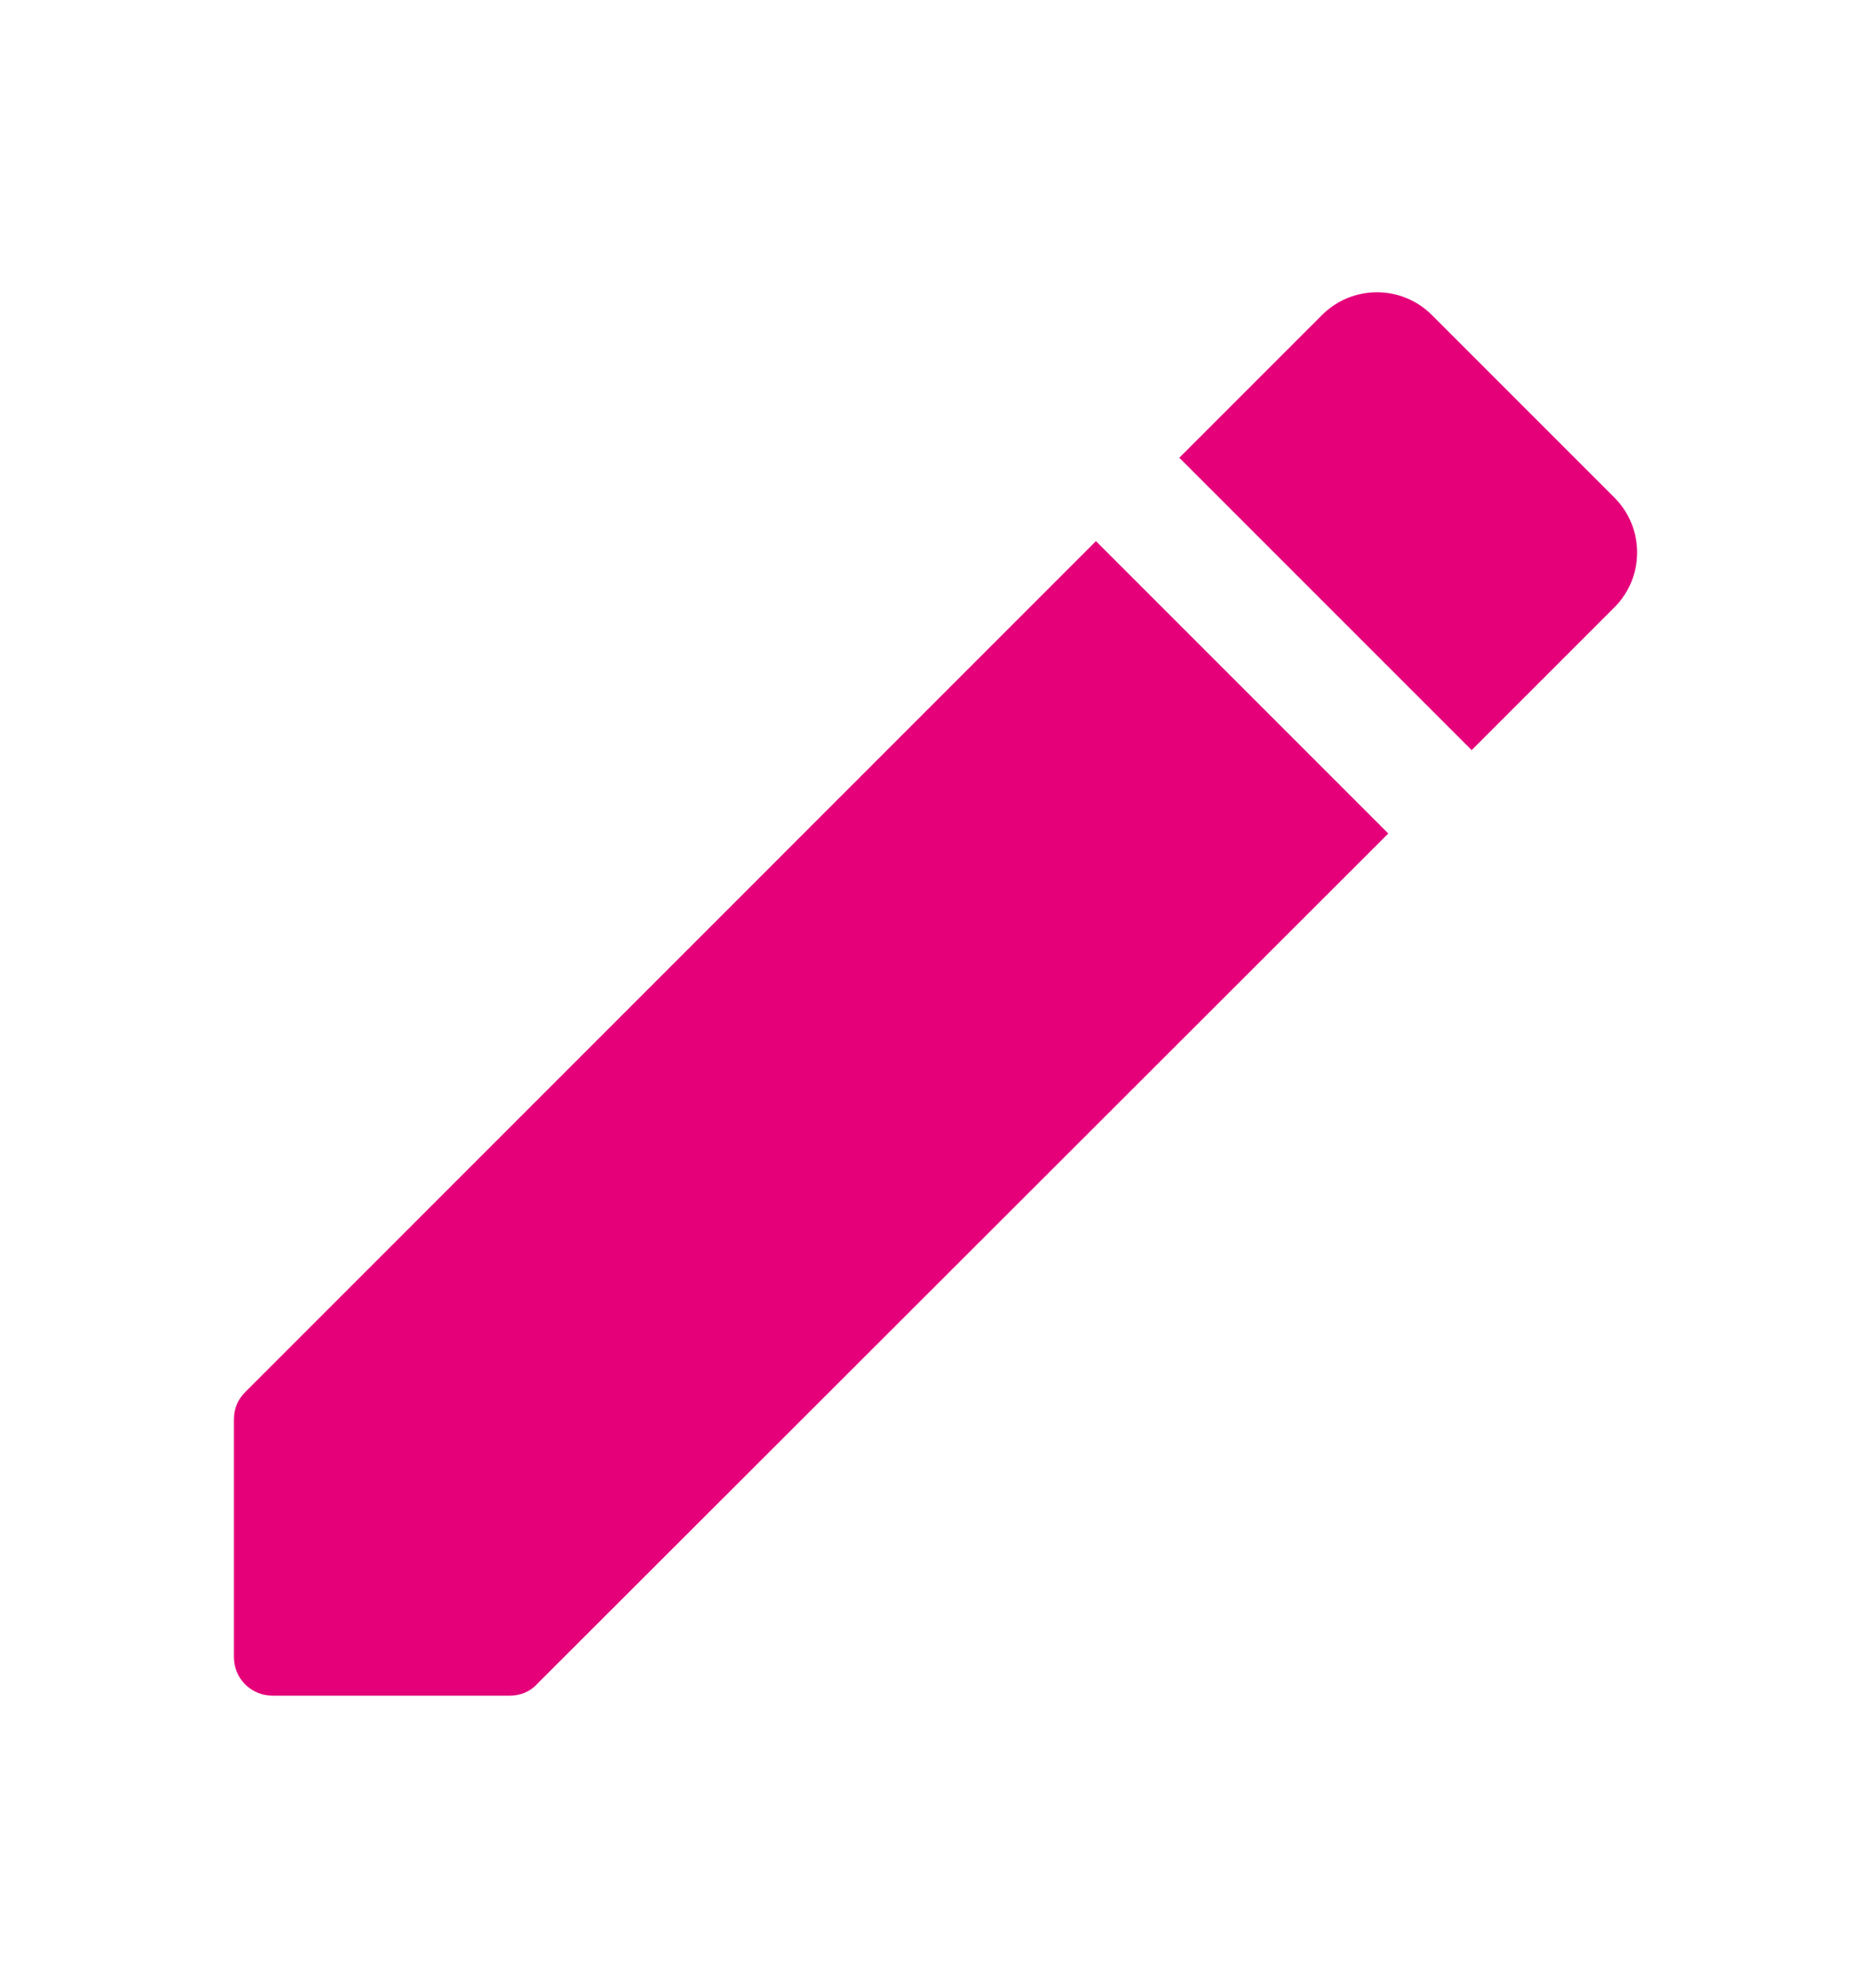 <svg width="16" height="17" viewBox="0 0 16 17" fill="none" xmlns="http://www.w3.org/2000/svg">
<g id="edit">
<path id="Vector" d="M2 12.14V14.166C2 14.353 2.147 14.499 2.333 14.499H4.36C4.446 14.499 4.533 14.466 4.593 14.399L11.872 7.127L9.372 4.627L2.1 11.9C2.033 11.966 2 12.046 2 12.14ZM13.805 5.194C14.065 4.934 14.065 4.514 13.805 4.254L12.245 2.694C11.985 2.434 11.565 2.434 11.305 2.694L10.085 3.914L12.585 6.414L13.805 5.194Z" fill="#E5007A"/>
</g>
</svg>
